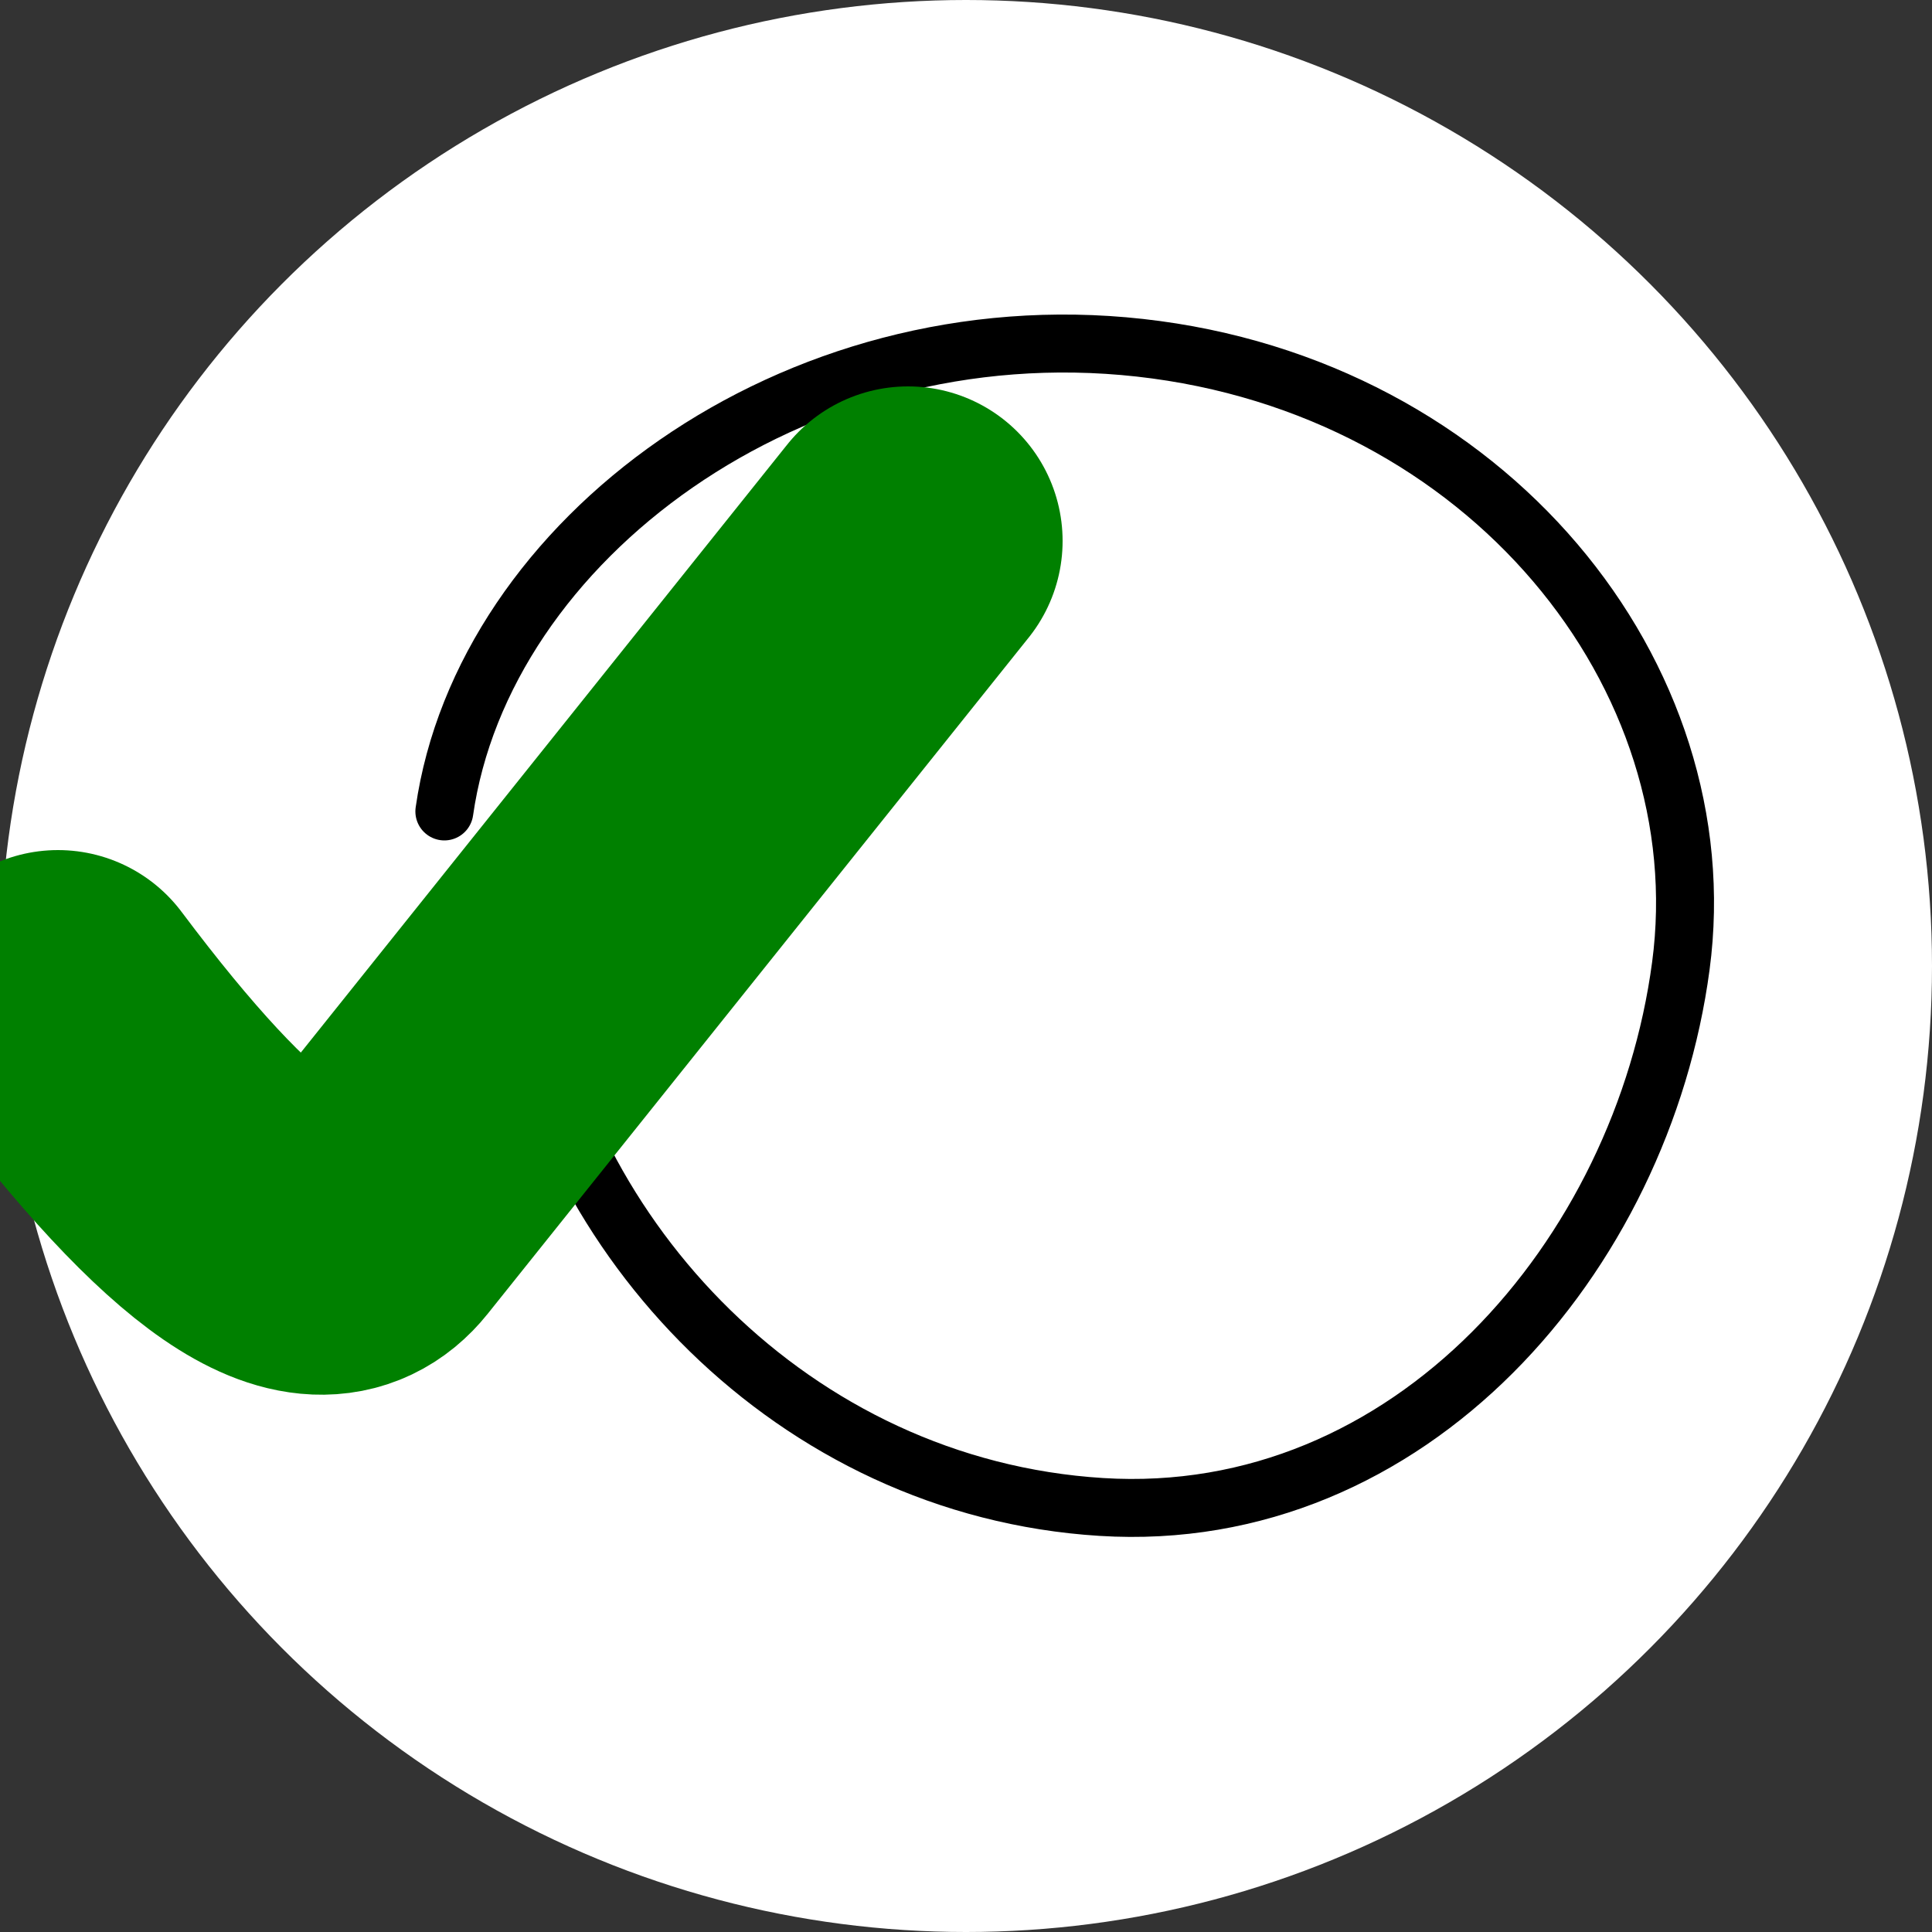 <svg width="100" height="100" viewBox="0 0 100 100" xmlns="http://www.w3.org/2000/svg" style="scale: 1;">
    <rect x="0" y="0" width="100" height="100" fill="#333333" stroke="none"/>
    <circle cx="50" cy="50" r="50" fill="white"></circle>
    <!-- Hand-drawn imperfect circle -->
    <g style="transform: translate(-25px, 0);">
    <path d="M52,50c2,14,14,27,30,28s28-13,30-28-10-30-28-32-34,10-36,24" stroke="black" stroke-width="3" fill="none" stroke-linecap="round" stroke-linejoin="round"></path>

    <!-- Imperfect green checkmark -->
    <path d="M28,52 Q40,68 44,63 T72,28" stroke="green" fill="none" stroke-linecap="round" stroke-linejoin="round" style="translate: 48px;" stroke-width="16"></path>
    </g>
</svg>
